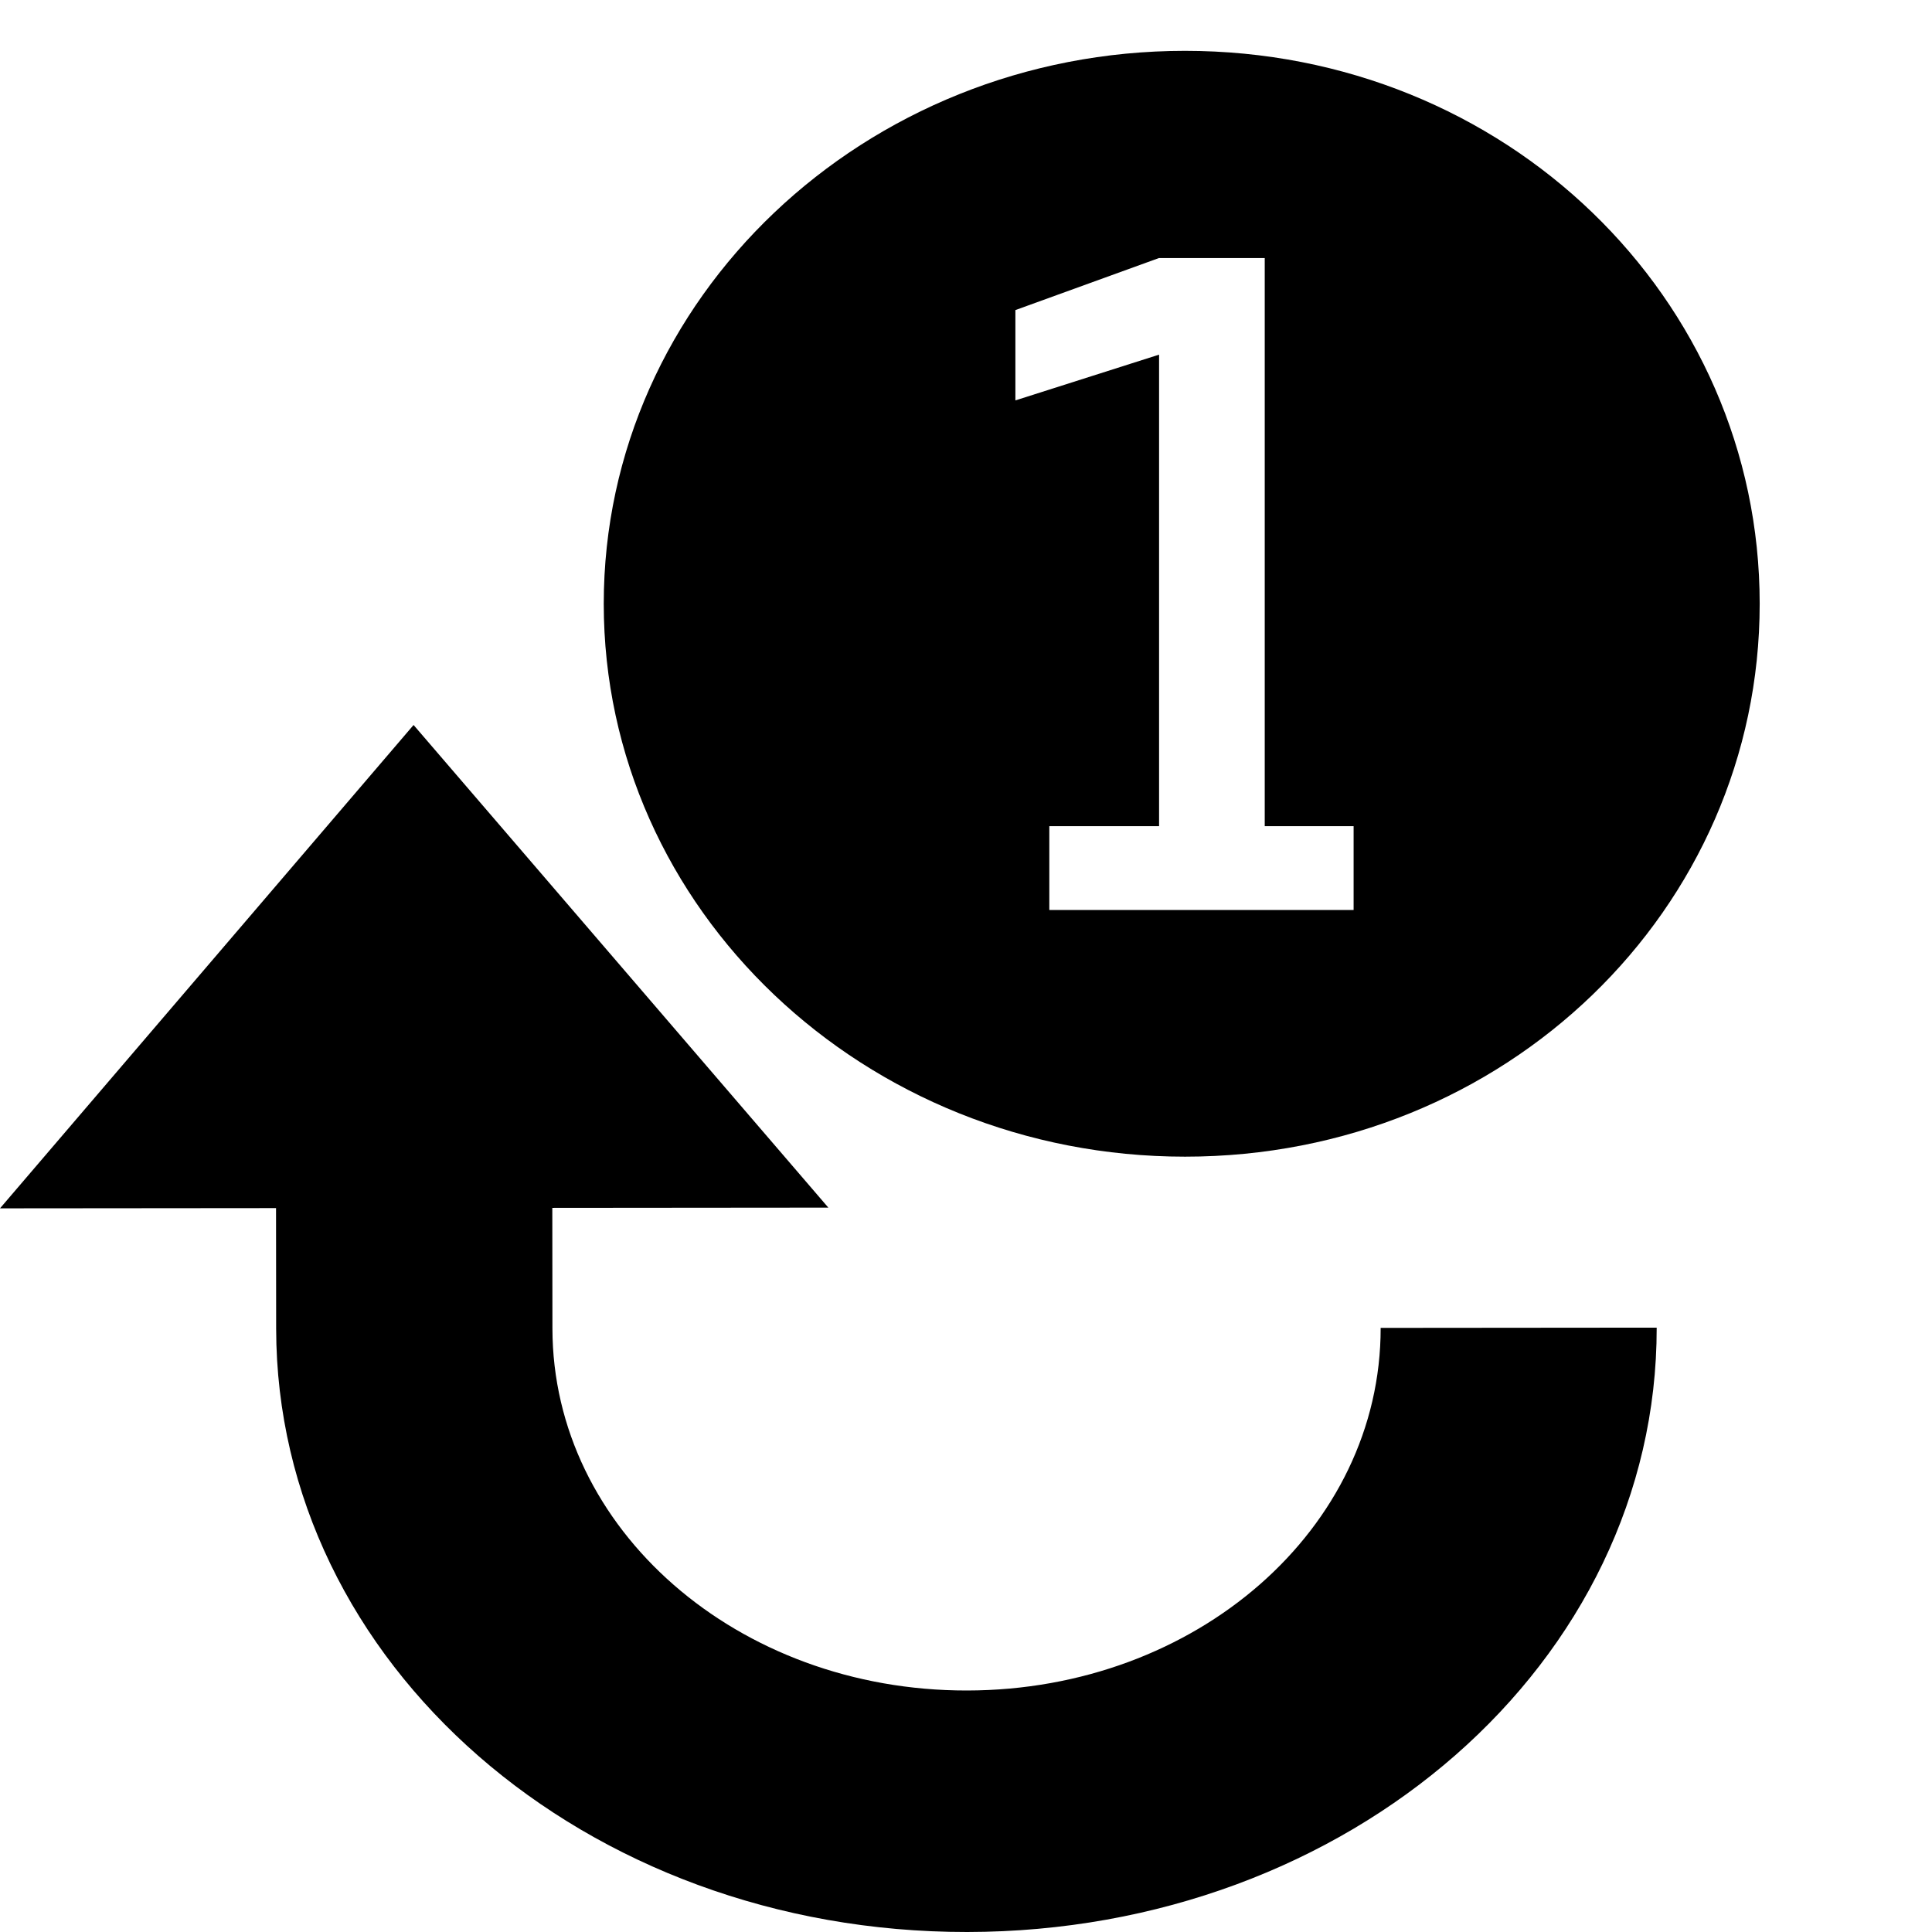 <?xml version="1.0" encoding="UTF-8" standalone="no"?>
<!-- Created with Inkscape (http://www.inkscape.org/) -->

<svg
   xmlns:dc="http://purl.org/dc/elements/1.1/"
   xmlns:cc="http://creativecommons.org/ns#"
   xmlns:rdf="http://www.w3.org/1999/02/22-rdf-syntax-ns#"
   xmlns:svg="http://www.w3.org/2000/svg"
   xmlns="http://www.w3.org/2000/svg"
   xmlns:sodipodi="http://sodipodi.sourceforge.net/DTD/sodipodi-0.dtd"
   xmlns:inkscape="http://www.inkscape.org/namespaces/inkscape"
   version="1.1"
   width="16"
   height="16"
   id="svg7384"
   inkscape:version="0.48.3.1 r9886"
   sodipodi:docname="xn-repeat-all-symbolic.svg">
  <sodipodi:namedview
     pagecolor="#ffffff"
     bordercolor="#666666"
     borderopacity="1"
     objecttolerance="10"
     gridtolerance="10"
     guidetolerance="10"
     inkscape:pageopacity="0"
     inkscape:pageshadow="2"
     inkscape:window-width="1313"
     inkscape:window-height="744"
     id="namedview7"
     showgrid="true"
     inkscape:zoom="27.960145"
     inkscape:cx="-0.73186128"
     inkscape:cy="8.5244619"
     inkscape:window-x="53"
     inkscape:window-y="24"
     inkscape:window-maximized="1"
     inkscape:current-layer="svg7384"
     showguides="true"
     inkscape:guide-bbox="true"
     inkscape:snap-grids="false">
    <inkscape:grid
       type="xygrid"
       id="grid3025" />
  </sodipodi:namedview>
  <title
     id="title9167">Gnome Symbolic Icon Theme</title>
  <defs
     id="defs11" />
  <g
     id="g2991">
    <path
       sodipodi:nodetypes="ccccccccccscc"
       inkscape:connector-curvature="0"
       id="rect3815"
       d="m 13.72,10.995 -2.286,0.002 c 0.002,1.662 -1.526,3.001 -3.426,3.003 -1.9,0.002 -3.431,-1.335 -3.433,-2.997 l -0.001,-1 2.286,-0.002 L 3.425,6.004 0,10.007 l 2.286,-0.002 0.001,1 C 2.291,13.775 4.843,16.003 8.01,16 11.176,15.997 13.723,13.765 13.72,10.995 z"
       style="color:#bebebe;fill-opacity:1;fill-rule:nonzero;marker:none;visibility:visible;display:inline;overflow:visible;enable-background:accumulate" />
    <path
       sodipodi:nodetypes="ssssscccccccccccc"
       inkscape:connector-curvature="0"
       id="path2984"
       d="M 9.814,0.421 C 7.16,0.421 5,2.469 5,5 5,7.531 7.16,9.579 9.814,9.579 12.467,9.579 14.573,7.531 14.573,5 c 0,-2.531 -2.106,-4.579 -4.76,-4.579 z m -0.216,1.716 0.876,0 0,4.705 0.736,0 0,0.694 -2.52,0 0,-0.694 0.909,0 0,-3.905 -1.19,0.379 0,-0.748 z"
       style="fill-opacity:1" />
  </g>
</svg>
